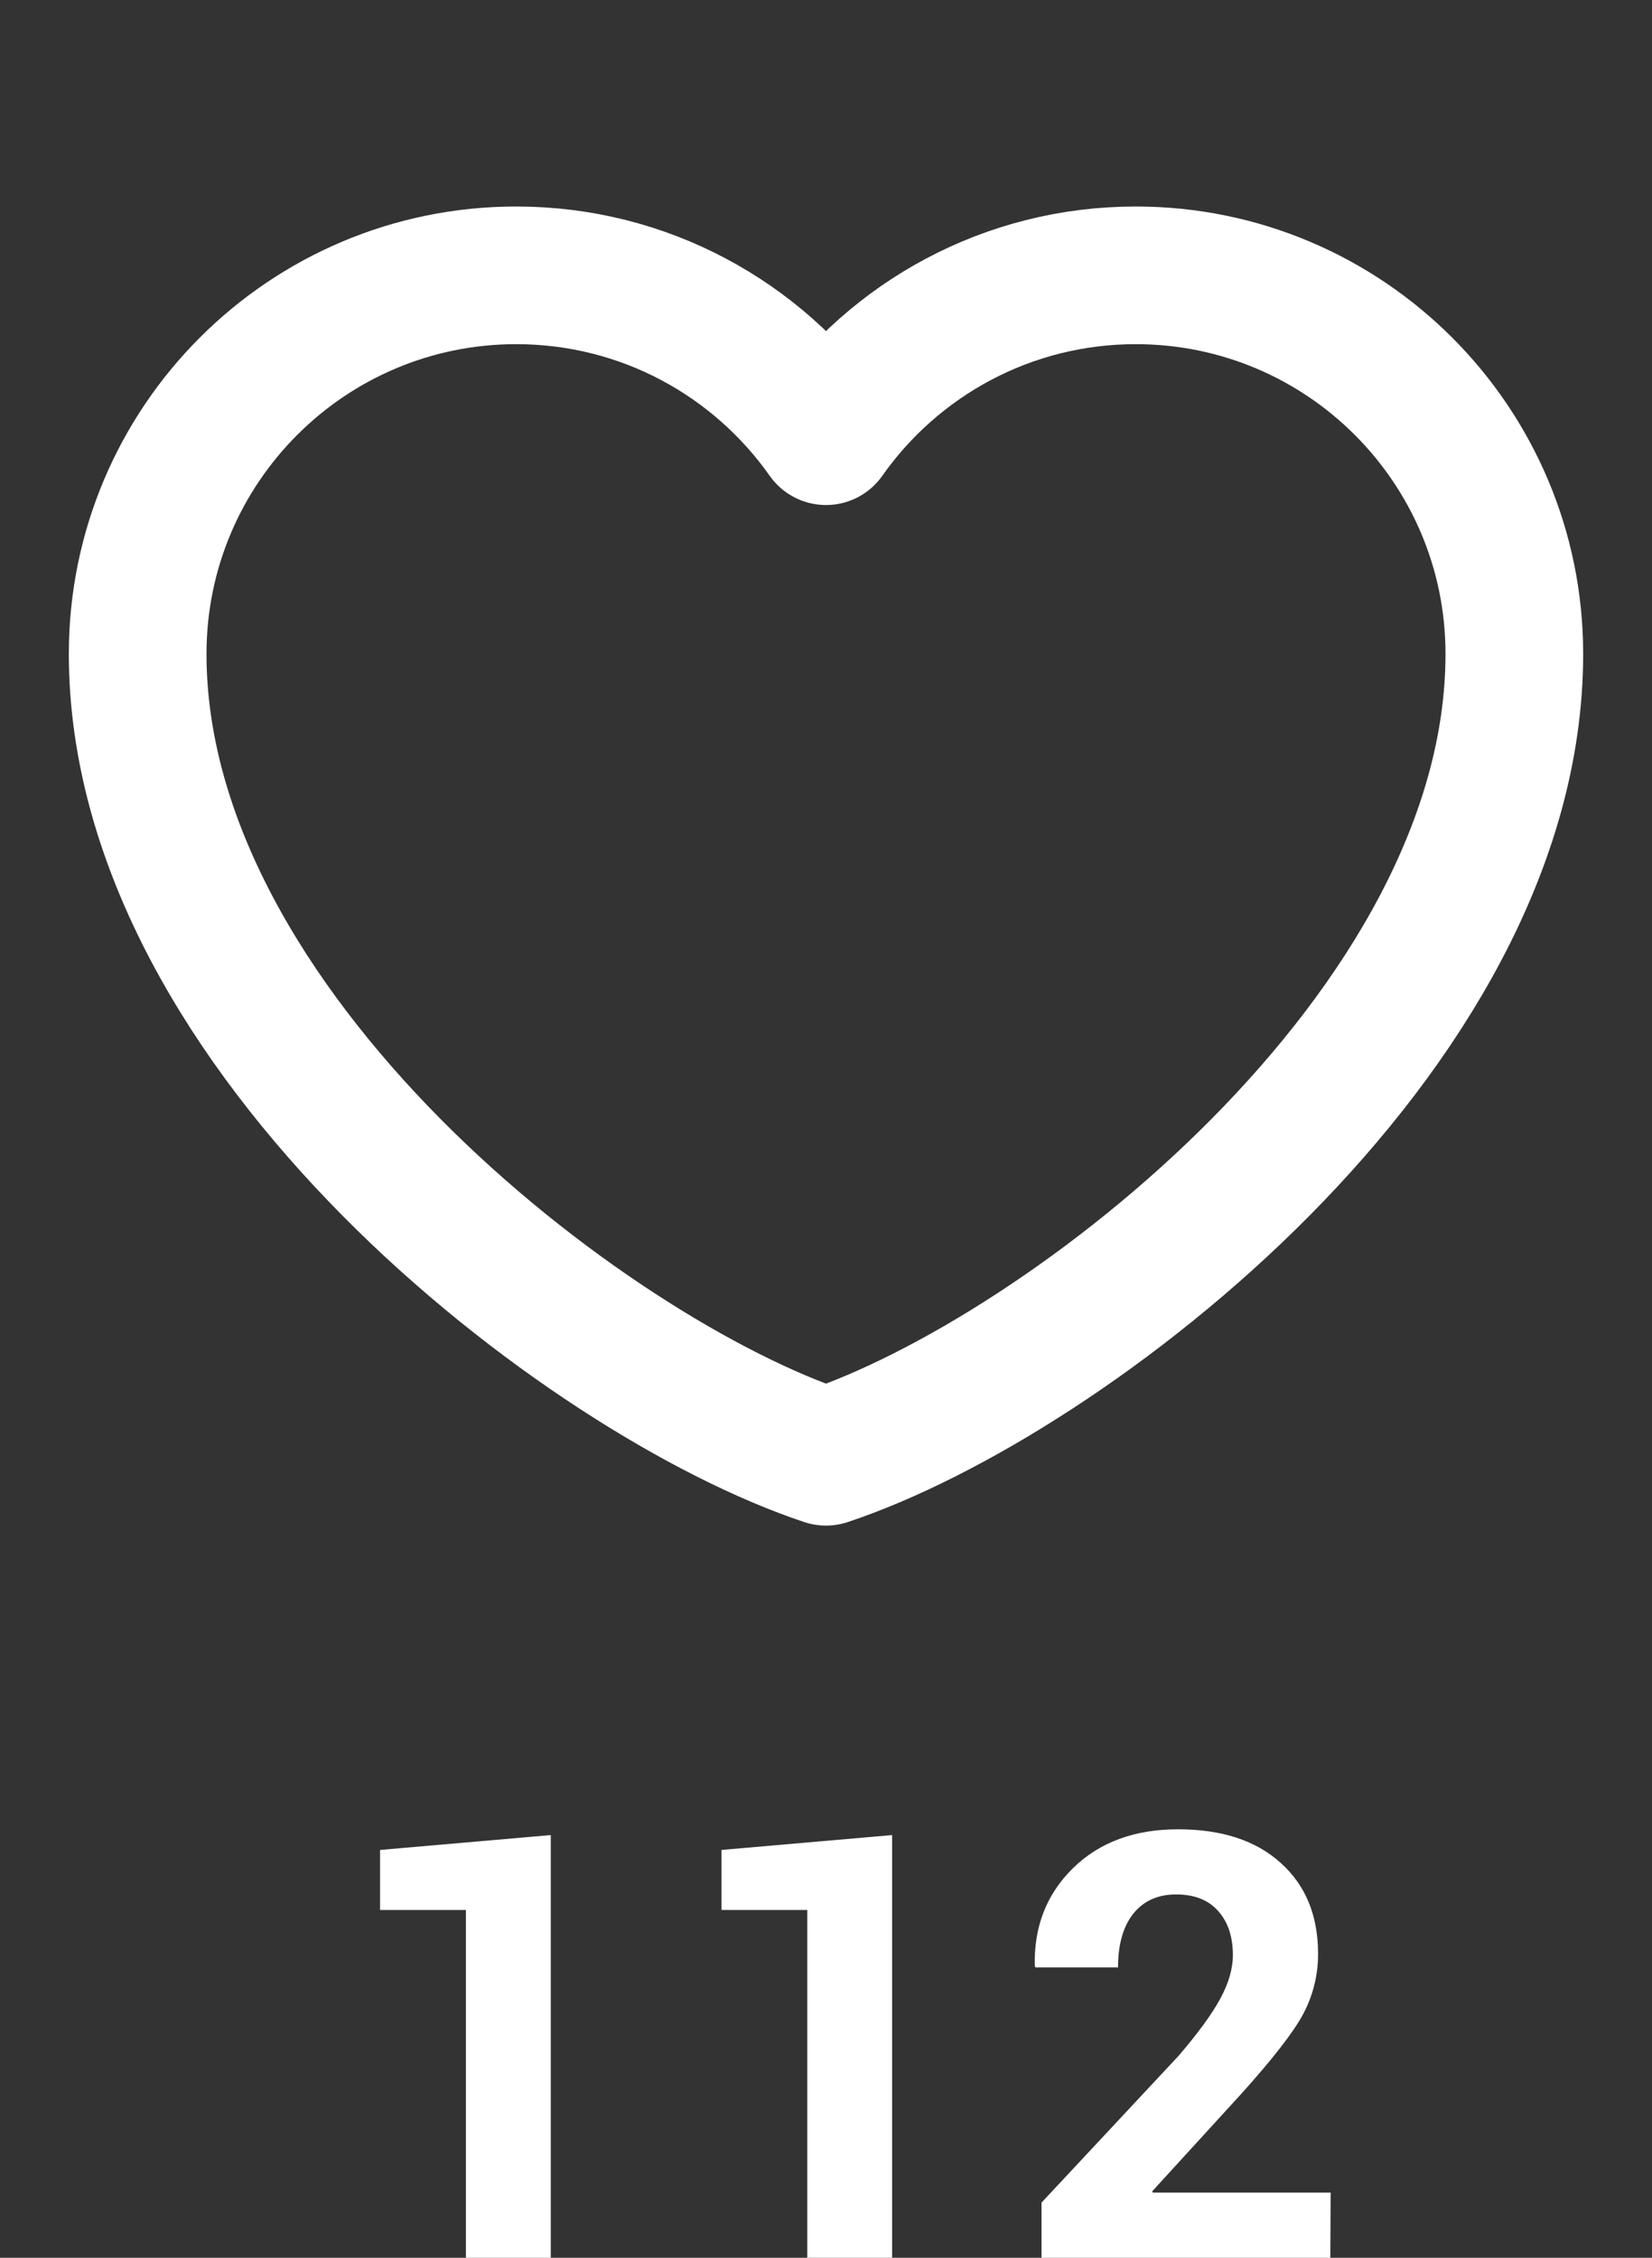 <svg width="30" height="41" viewBox="0 0 30 41" fill="none" xmlns="http://www.w3.org/2000/svg">
<rect x="0" y="0" width="30" height="41" fill="#333333" stroke="none"/>
<path d="M10.002 41H8.461V34.684H6.902V33.594L10.002 33.324V41ZM16.201 41H14.66V34.684H13.102V33.594L16.201 33.324V41ZM18.914 41.006V39.998L21.398 37.338C21.754 36.924 22.008 36.576 22.16 36.295C22.312 36.014 22.389 35.75 22.389 35.504C22.389 35.172 22.301 34.906 22.125 34.707C21.949 34.504 21.693 34.402 21.357 34.402C21.025 34.402 20.766 34.52 20.578 34.754C20.395 34.988 20.303 35.312 20.303 35.727H18.803L18.791 35.697C18.775 34.986 19.006 34.397 19.482 33.928C19.963 33.455 20.6 33.219 21.393 33.219C22.186 33.219 22.807 33.422 23.256 33.828C23.709 34.234 23.936 34.785 23.936 35.48C23.936 35.922 23.82 36.33 23.59 36.705C23.359 37.08 22.926 37.611 22.289 38.299L20.924 39.793L20.936 39.816H24.164L24.158 41.006H18.914Z" fill="white"/>
<path d="M9.375 5C5.578 5 2.5 8.078 2.5 11.875C2.5 18.75 10.625 25 15 26.454C19.375 25 27.5 18.75 27.5 11.875C27.5 8.078 24.422 5 20.625 5C18.3 5 16.244 6.154 15 7.921C13.756 6.154 11.7 5 9.375 5Z" stroke="white" stroke-width="2.5" stroke-linecap="round" stroke-linejoin="round"/>
</svg>
